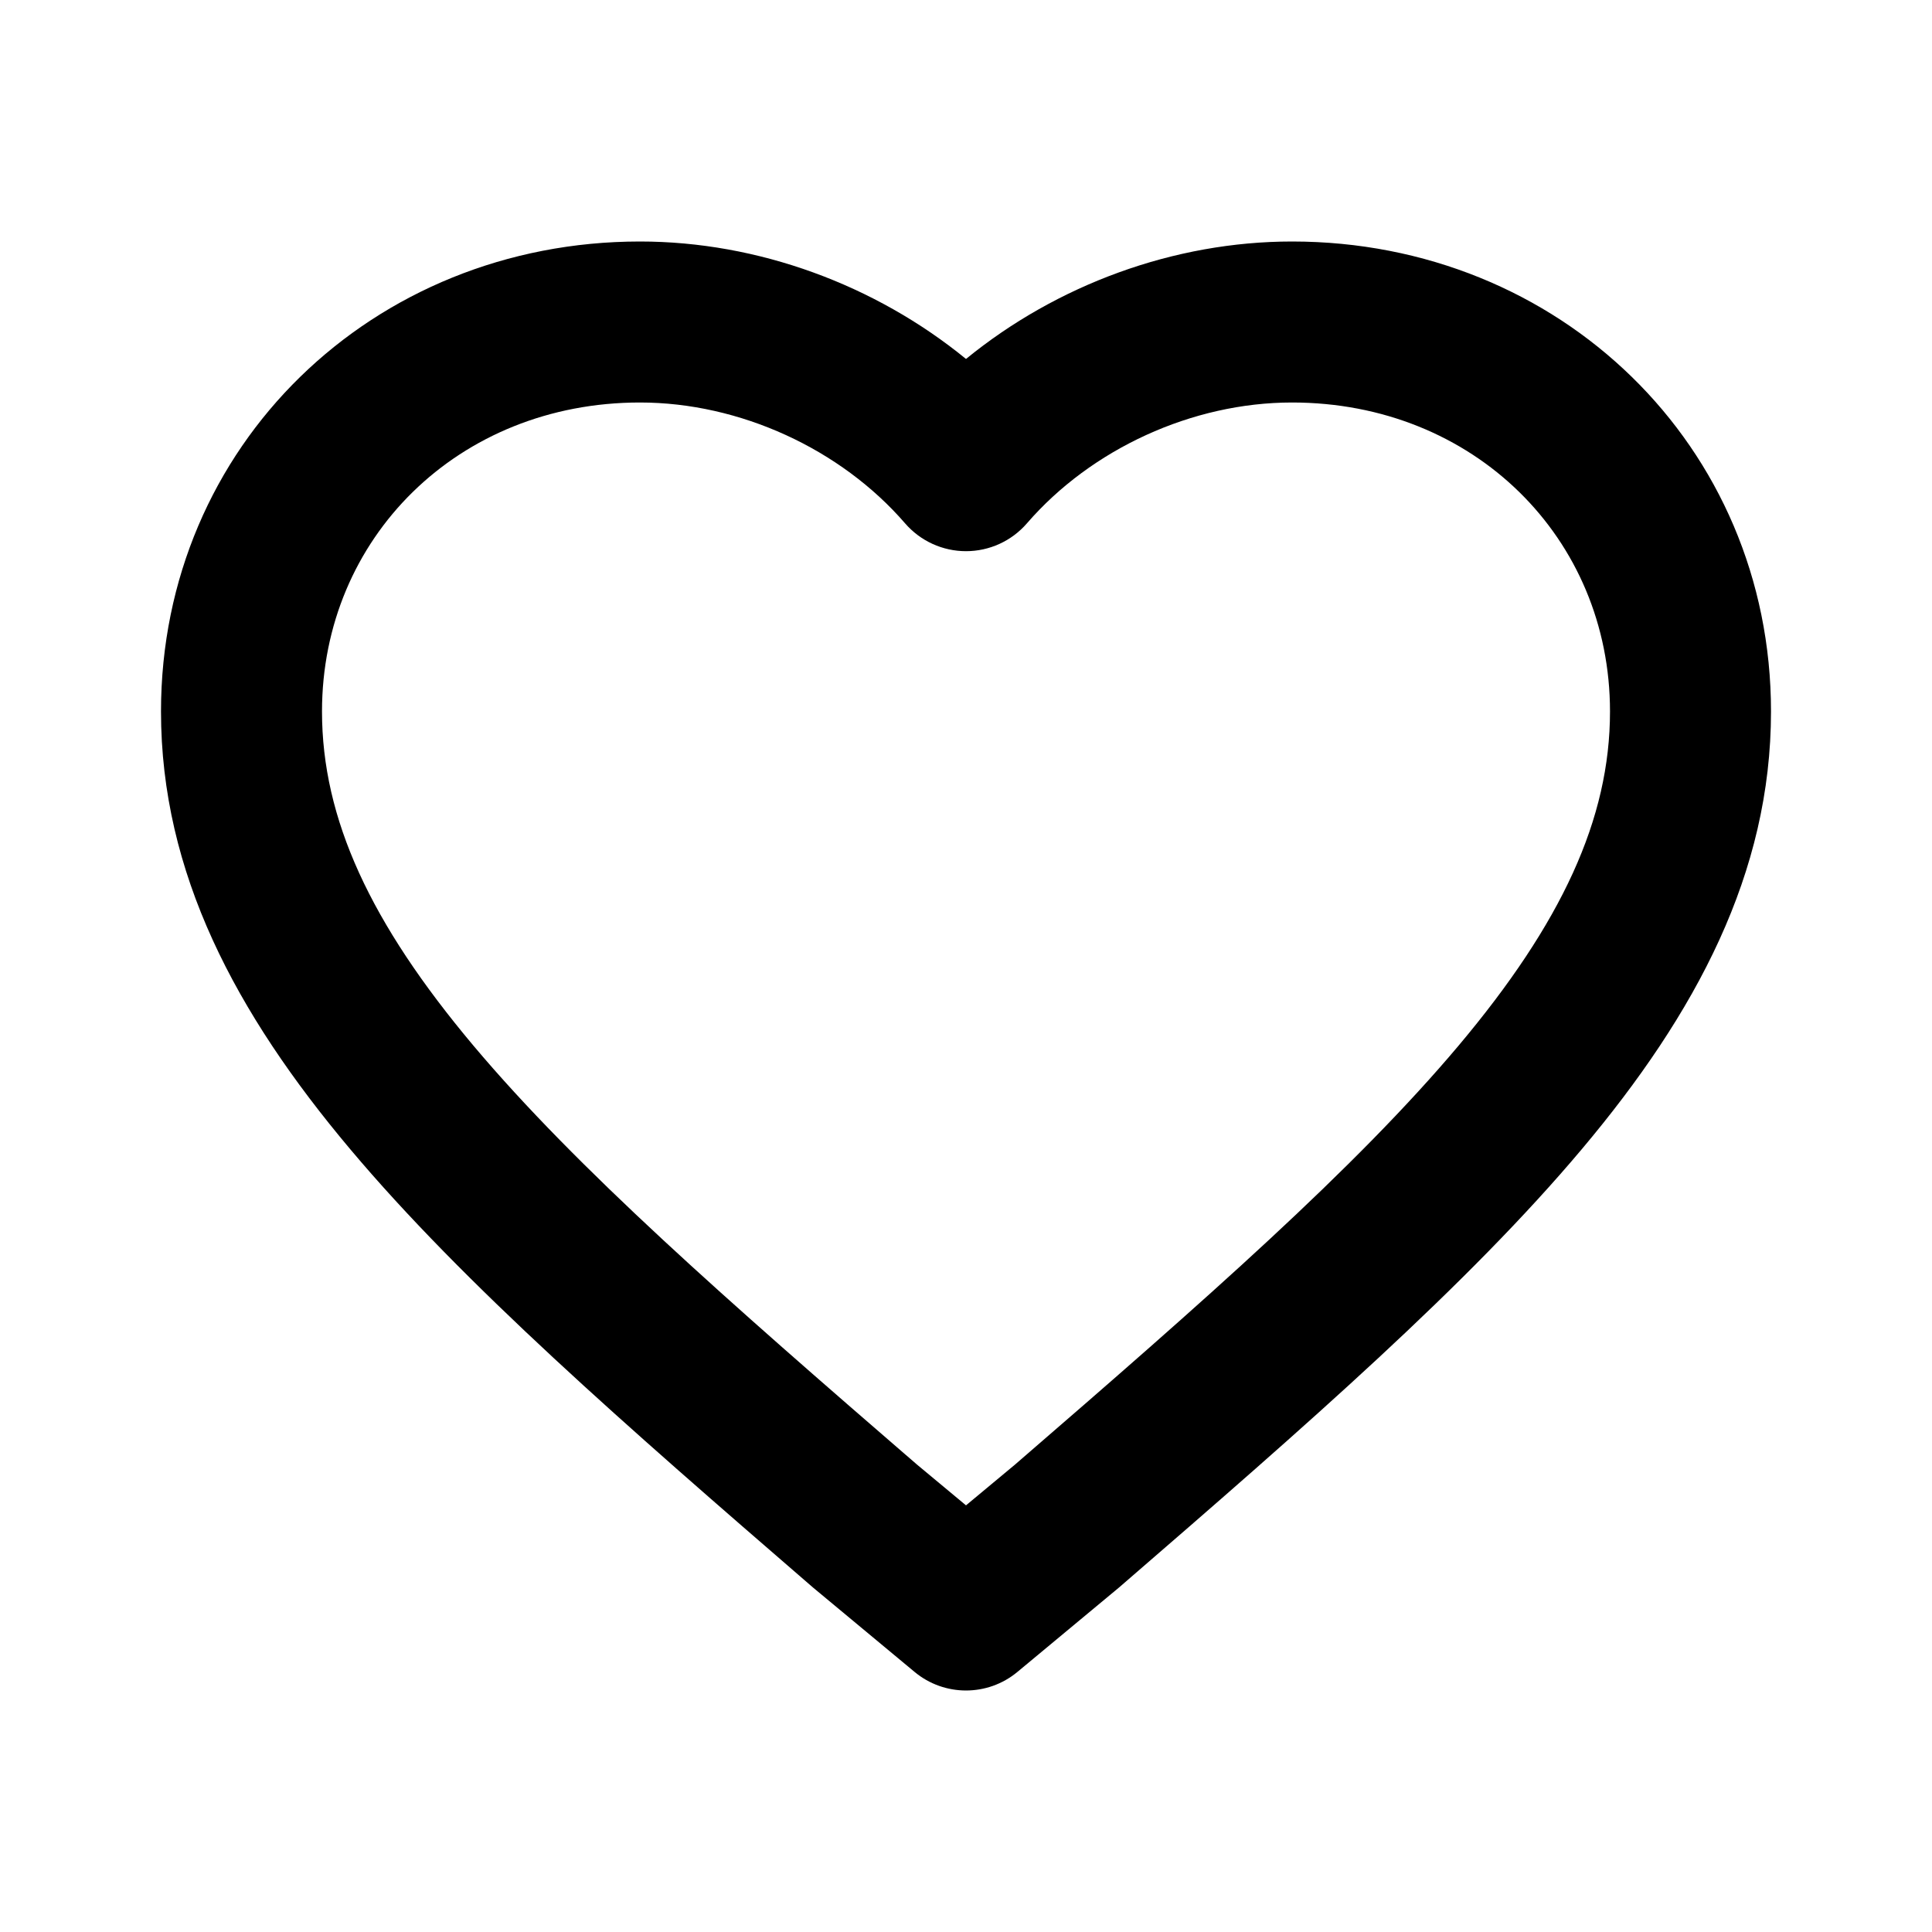 <svg width="24" height="24" viewBox="0 0 24 24" xmlns="http://www.w3.org/2000/svg">
    <path fill-rule="evenodd" clip-rule="evenodd" d="M16.05 5C18.309 5 20 6.685 20 8.838C20 10.174 19.398 11.468 18.12 12.988C16.832 14.518 14.967 16.155 12.613 18.19L12 18.7L11.387 18.19C9.033 16.155 7.167 14.518 5.88 12.988C4.603 11.468 4 10.174 4 8.838C4 6.685 5.691 5 7.95 5C9.19 5 10.444 5.577 11.244 6.502C11.434 6.721 11.71 6.847 12 6.847C12.29 6.847 12.566 6.721 12.756 6.502C13.556 5.577 14.81 5 16.05 5ZM22 8.838C22 5.537 19.37 3 16.05 3C14.584 3 13.128 3.538 12 4.459C10.872 3.538 9.416 3 7.95 3C4.629 3 2 5.537 2 8.838C2 10.844 2.927 12.584 4.35 14.275C5.761 15.953 7.763 17.701 10.086 19.709L10.101 19.722L11.361 20.769C11.731 21.077 12.269 21.077 12.639 20.769L13.899 19.722L13.914 19.709C16.237 17.701 18.239 15.953 19.65 14.275C21.073 12.584 22 10.844 22 8.838Z" />
</svg>
